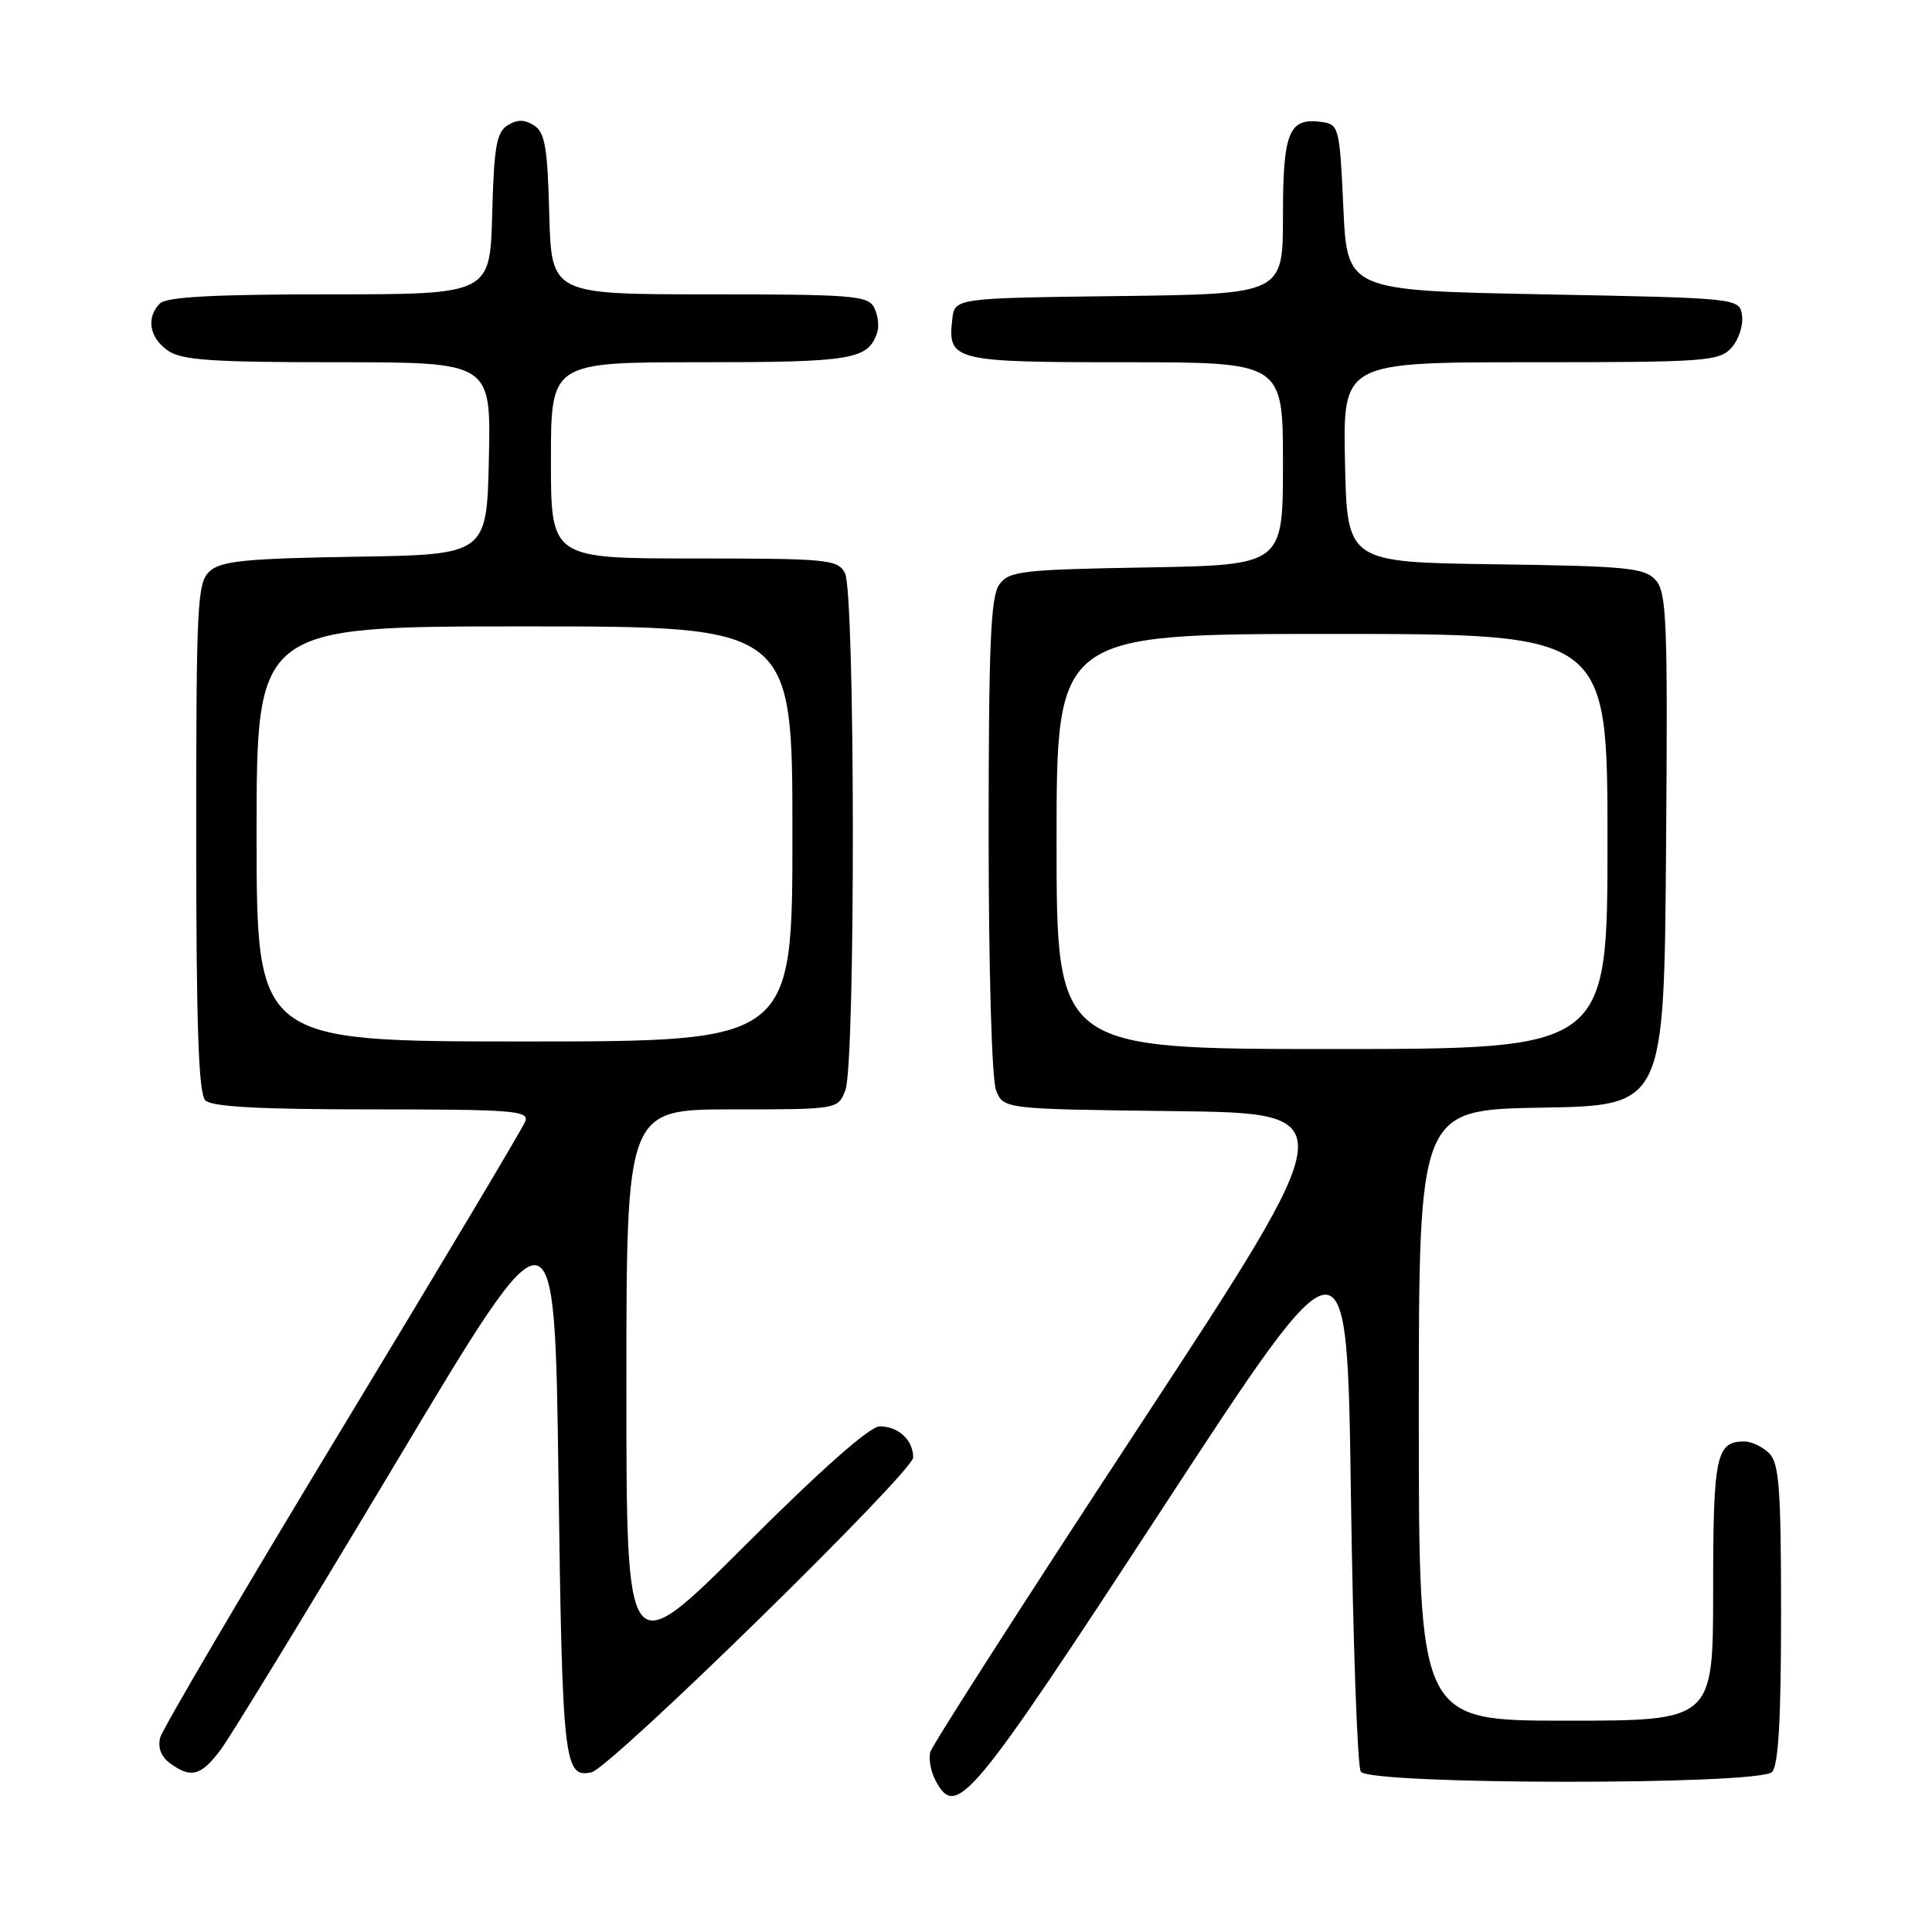 <?xml version="1.0" encoding="UTF-8" standalone="no"?>
<!DOCTYPE svg PUBLIC "-//W3C//DTD SVG 1.1//EN" "http://www.w3.org/Graphics/SVG/1.1/DTD/svg11.dtd" >
<svg xmlns="http://www.w3.org/2000/svg" xmlns:xlink="http://www.w3.org/1999/xlink" version="1.1" viewBox="0 0 256 256">
 <g >
 <path fill="currentColor"
d=" M 153.98 199.96 C 178.50 162.42 178.50 162.42 179.00 197.96 C 179.28 217.51 179.86 234.06 180.31 234.75 C 181.45 236.51 233.04 236.56 234.80 234.80 C 235.65 233.95 236.00 227.88 236.00 213.87 C 236.00 197.27 235.75 193.89 234.43 192.57 C 233.56 191.71 232.08 191.00 231.13 191.00 C 227.39 191.00 227.00 192.88 227.00 210.70 C 227.00 228.00 227.00 228.00 207.50 228.00 C 188.00 228.00 188.00 228.00 188.00 187.52 C 188.00 147.05 188.00 147.05 204.25 146.77 C 220.50 146.50 220.50 146.50 220.76 112.59 C 221.00 82.26 220.85 78.50 219.38 76.86 C 217.91 75.24 215.62 75.01 198.11 74.77 C 178.50 74.50 178.50 74.50 178.22 61.25 C 177.94 48.00 177.94 48.00 202.82 48.00 C 226.06 48.00 227.80 47.87 229.43 46.08 C 230.38 45.03 231.01 43.12 230.83 41.83 C 230.50 39.50 230.50 39.50 204.50 39.00 C 178.50 38.50 178.50 38.50 178.00 27.50 C 177.52 16.95 177.41 16.49 175.19 16.17 C 170.78 15.55 170.00 17.42 170.00 28.60 C 170.00 38.96 170.00 38.96 148.25 39.23 C 126.50 39.50 126.50 39.50 126.18 42.31 C 125.55 47.81 126.32 48.00 149.12 48.00 C 170.00 48.00 170.00 48.00 170.00 61.44 C 170.00 74.87 170.00 74.87 151.92 75.19 C 135.37 75.47 133.71 75.67 132.42 77.44 C 131.27 79.02 131.00 85.24 131.00 110.63 C 131.00 128.35 131.42 142.97 131.97 144.42 C 132.94 146.96 132.94 146.96 155.56 147.23 C 178.18 147.50 178.18 147.50 150.95 189.00 C 135.97 211.82 123.52 231.24 123.27 232.15 C 123.02 233.05 123.34 234.77 123.98 235.96 C 126.72 241.08 128.54 238.90 153.98 199.96 Z  M 29.31 231.75 C 30.63 229.96 41.12 212.78 52.61 193.57 C 73.50 158.64 73.50 158.64 74.00 195.77 C 74.51 233.65 74.73 235.63 78.37 234.84 C 80.88 234.30 121.00 195.03 121.00 193.12 C 121.00 190.81 119.05 189.00 116.56 189.00 C 115.26 189.00 108.79 194.72 98.76 204.74 C 83.00 220.48 83.00 220.48 83.00 183.74 C 83.00 147.00 83.00 147.00 97.02 147.00 C 111.05 147.00 111.05 147.00 112.02 144.43 C 113.37 140.90 113.32 78.46 111.96 75.93 C 111.00 74.13 109.69 74.00 91.96 74.00 C 73.00 74.00 73.00 74.00 73.00 61.00 C 73.00 48.00 73.00 48.00 92.81 48.00 C 113.01 48.00 115.08 47.65 116.25 44.00 C 116.51 43.17 116.32 41.71 115.83 40.75 C 115.02 39.17 112.92 39.00 94.00 39.00 C 73.07 39.00 73.07 39.00 72.78 28.36 C 72.55 19.50 72.21 17.53 70.75 16.61 C 69.48 15.81 68.52 15.81 67.25 16.61 C 65.79 17.53 65.45 19.50 65.22 28.36 C 64.93 39.00 64.93 39.00 43.67 39.00 C 28.46 39.00 22.06 39.34 21.20 40.20 C 19.34 42.06 19.78 44.73 22.22 46.44 C 24.06 47.73 27.99 48.00 44.75 48.00 C 65.06 48.00 65.06 48.00 64.78 60.75 C 64.50 73.50 64.50 73.50 47.05 73.77 C 32.59 74.00 29.30 74.33 27.80 75.68 C 26.13 77.19 26.00 79.81 26.00 110.95 C 26.00 135.79 26.31 144.91 27.20 145.80 C 28.06 146.66 34.38 147.00 49.31 147.00 C 68.02 147.00 70.15 147.17 69.60 148.59 C 69.27 149.47 58.37 167.73 45.38 189.18 C 32.39 210.62 21.53 229.10 21.23 230.23 C 20.88 231.56 21.35 232.78 22.54 233.65 C 25.33 235.69 26.67 235.31 29.31 231.75 Z  M 140.00 111.50 C 140.00 84.00 140.00 84.00 176.50 84.00 C 213.00 84.00 213.00 84.00 213.00 111.50 C 213.00 139.00 213.00 139.00 176.50 139.00 C 140.00 139.00 140.00 139.00 140.00 111.50 Z  M 34.00 110.50 C 34.00 83.00 34.00 83.00 69.50 83.00 C 105.00 83.00 105.00 83.00 105.00 110.50 C 105.00 138.00 105.00 138.00 69.50 138.00 C 34.00 138.00 34.00 138.00 34.00 110.50 Z "/>
</g>
</svg>